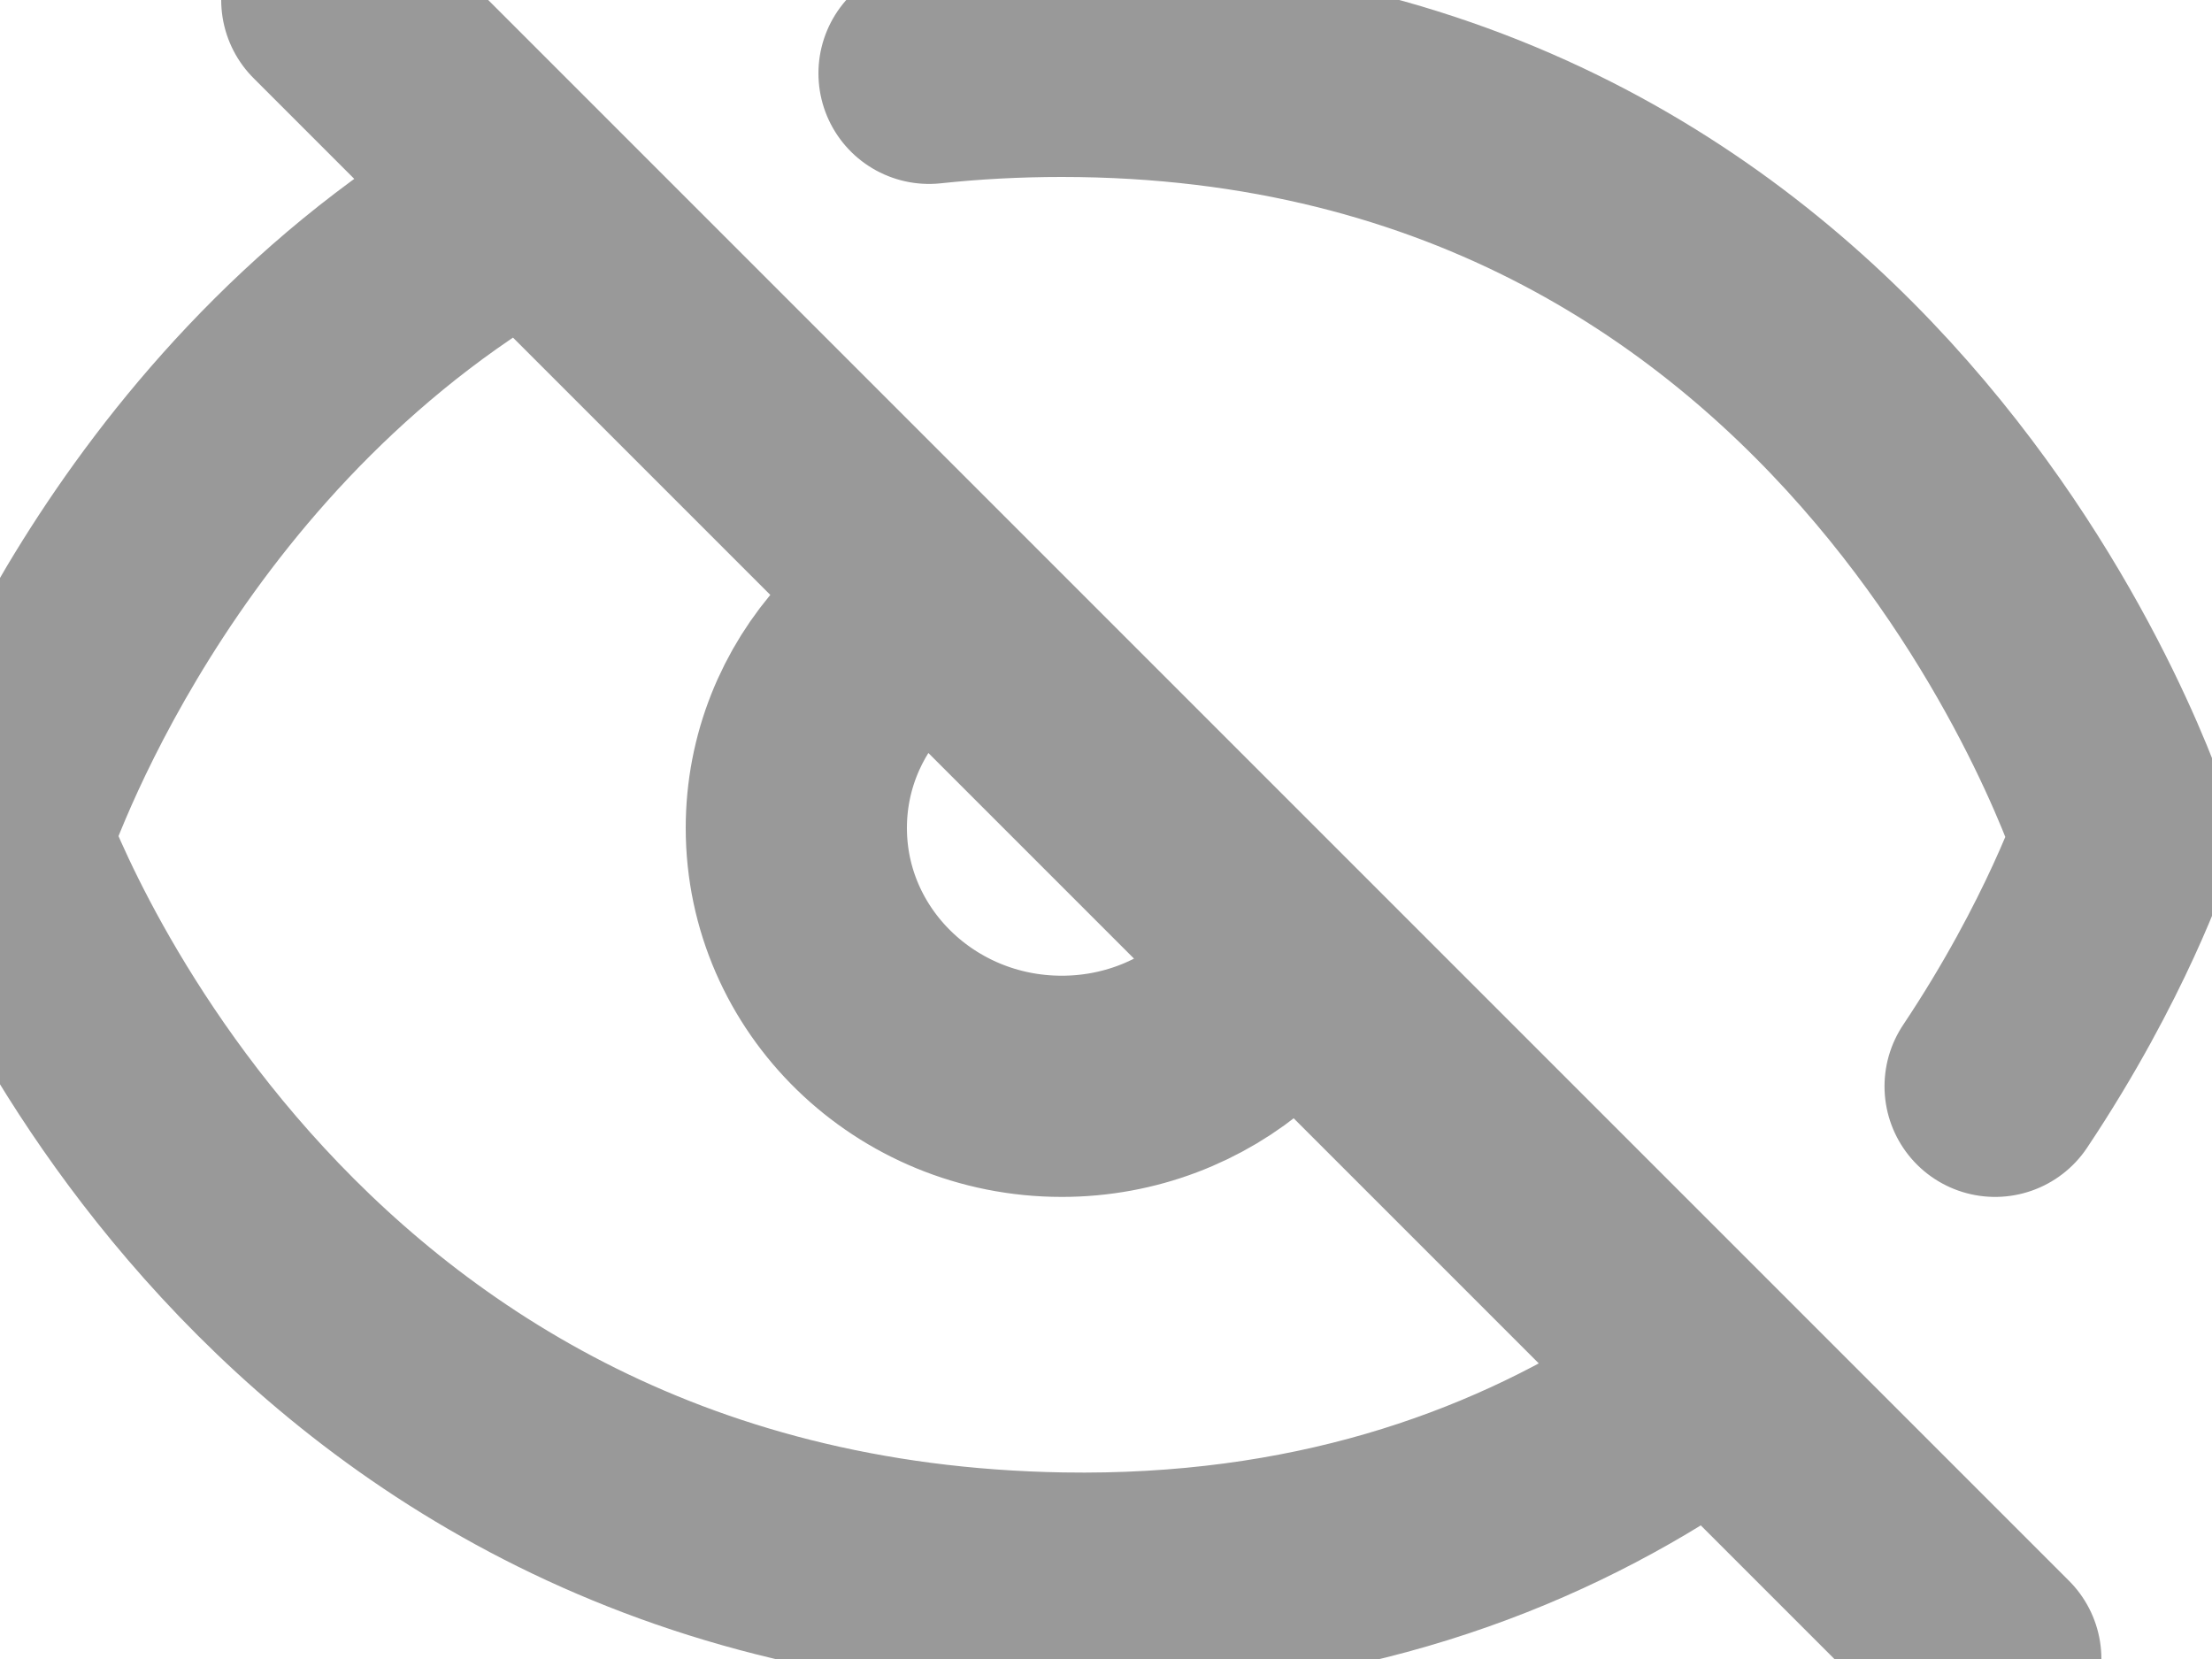 <svg width="20" height="15" viewBox="0 0 20 15" fill="none" xmlns="http://www.w3.org/2000/svg">
<path d="M18 15L3 0M7.8 5.942C7.427 6.353 7.2 6.894 7.2 7.486C7.2 8.776 8.275 9.822 9.6 9.822C10.211 9.822 10.769 9.599 11.193 9.233M18.039 9.822C18.865 8.585 19.2 7.576 19.2 7.576C19.2 7.576 17.015 0.6 9.6 0.6C9.184 0.6 8.784 0.622 8.4 0.663M15 12.849C13.623 13.728 11.849 14.35 9.6 14.313C2.277 14.193 0 7.576 0 7.576C0 7.576 1.058 4.198 4.2 2.143" stroke="black" stroke-opacity="0.4" stroke-width="2" stroke-linecap="round"/>
</svg>
